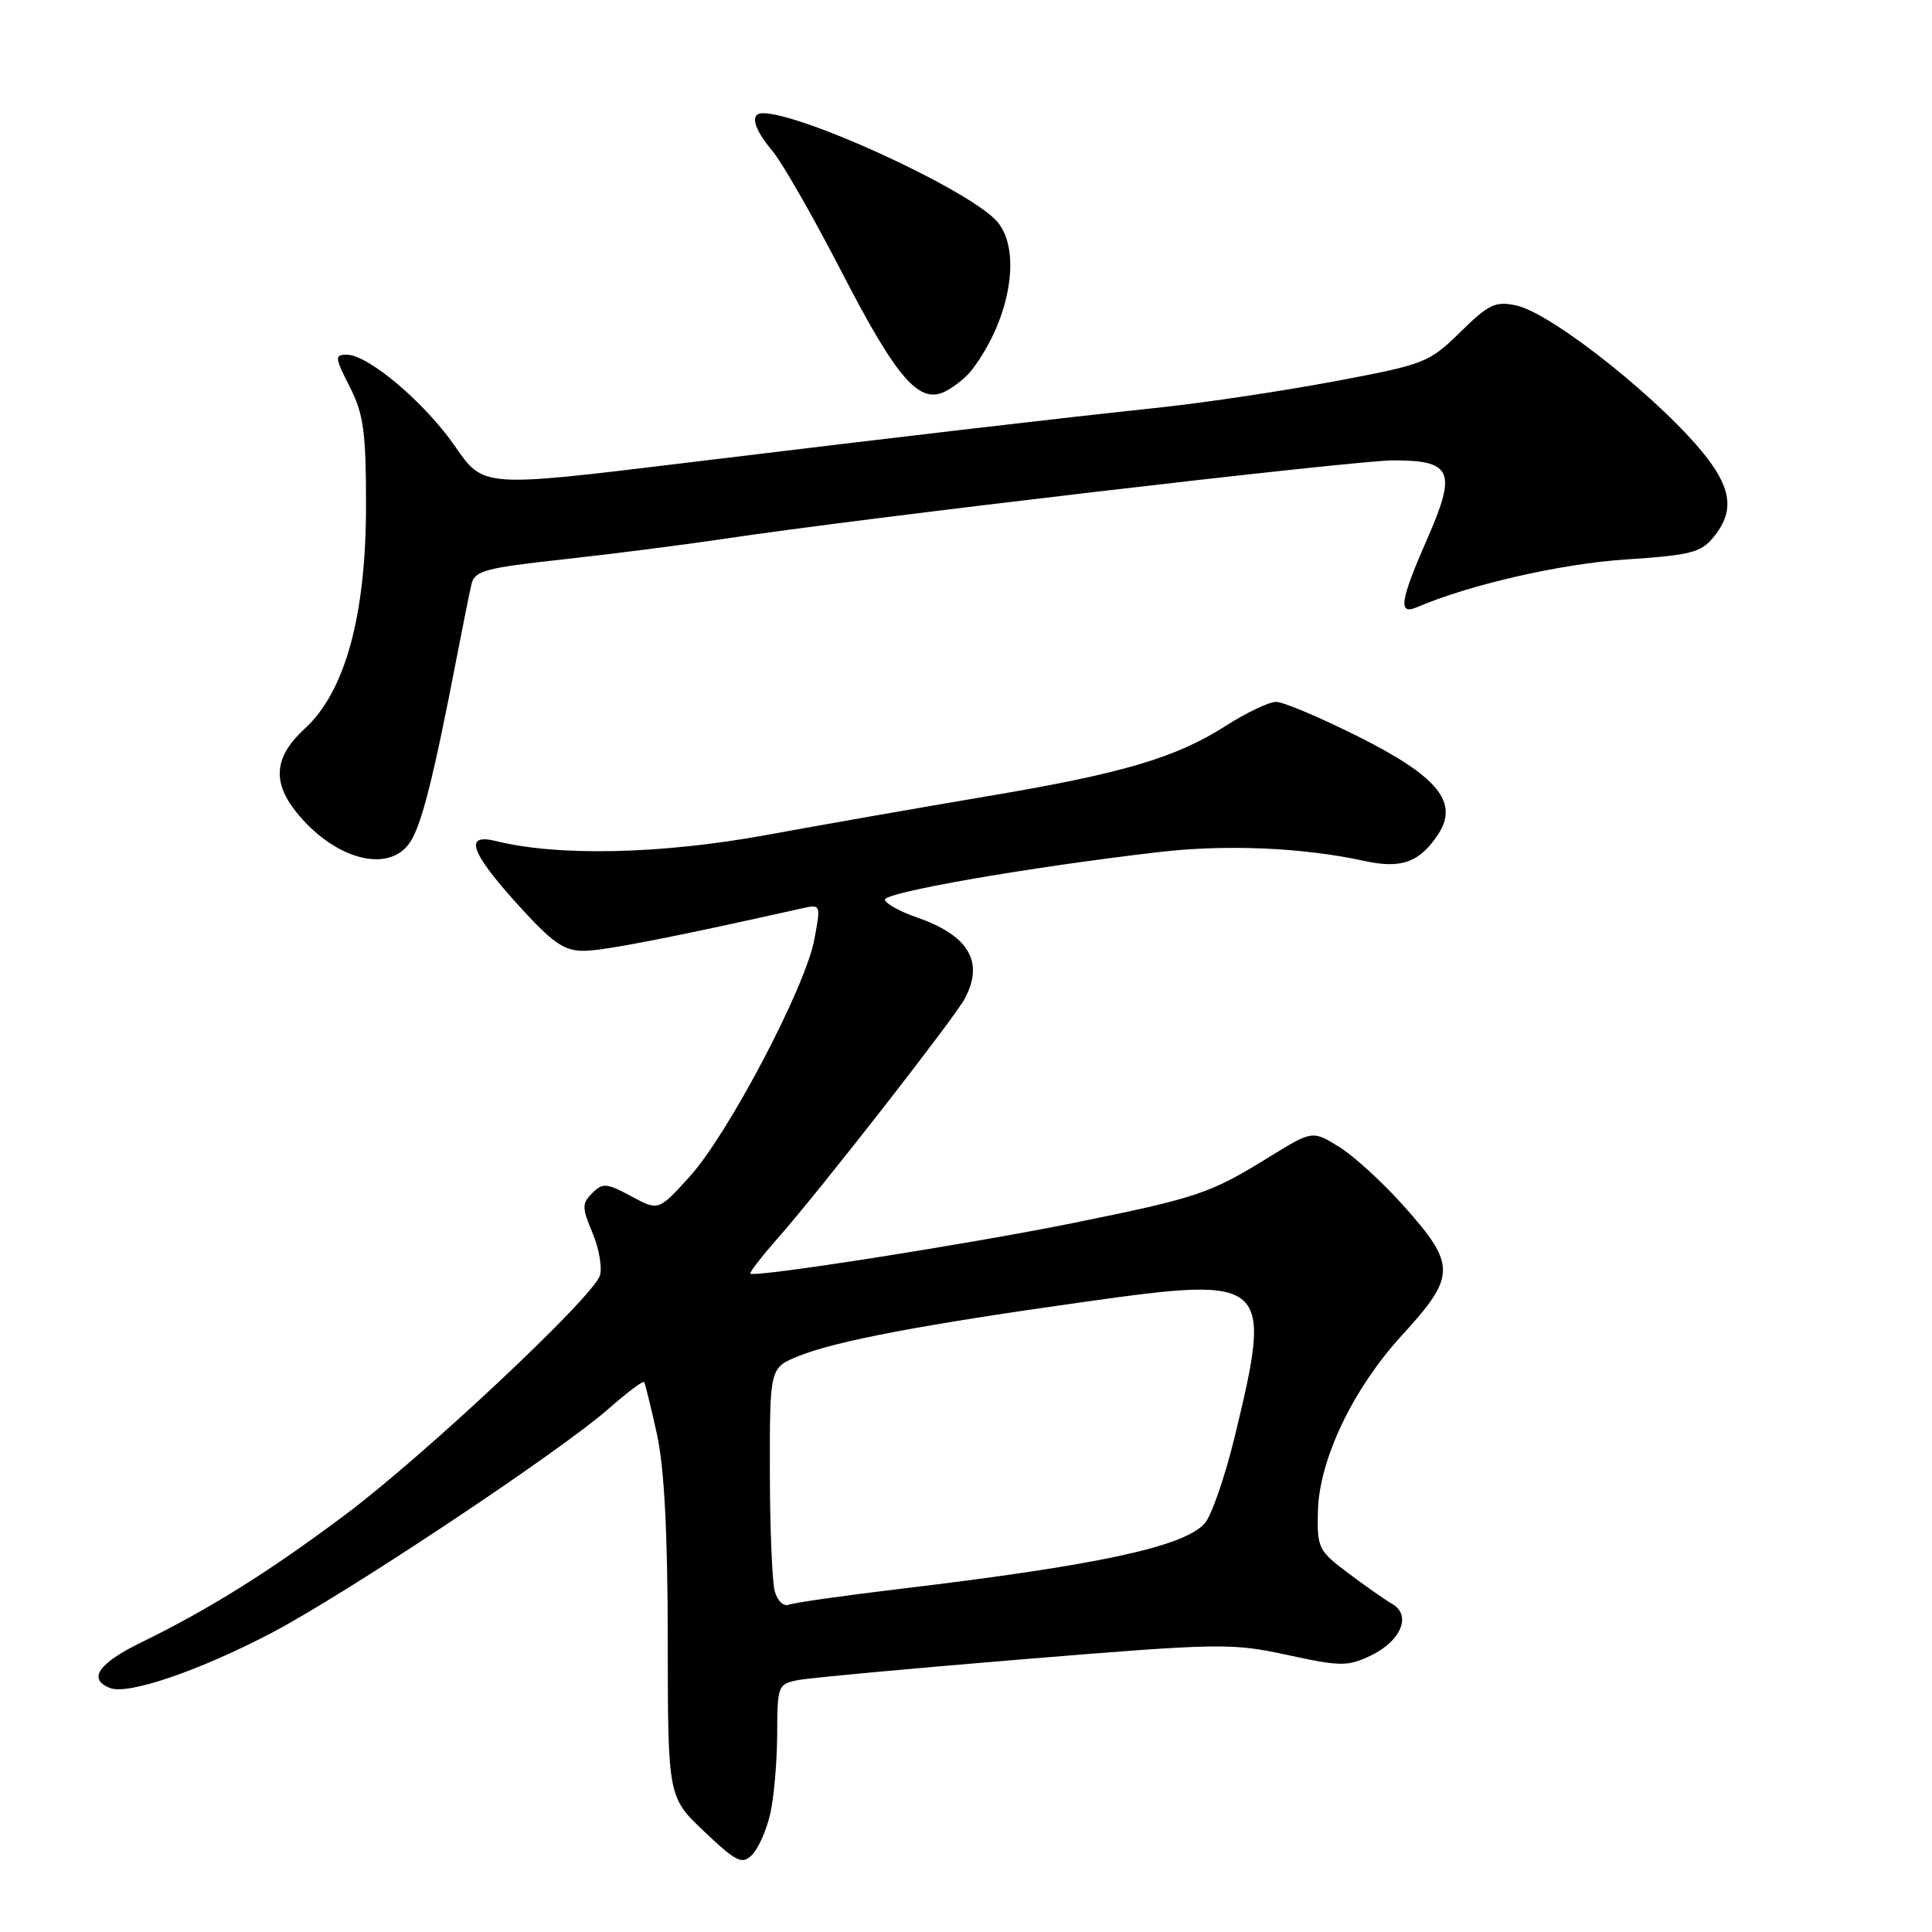 <?xml version="1.0" encoding="UTF-8" standalone="no"?>
<!DOCTYPE svg PUBLIC "-//W3C//DTD SVG 1.1//EN" "http://www.w3.org/Graphics/SVG/1.1/DTD/svg11.dtd" >
<svg xmlns="http://www.w3.org/2000/svg" xmlns:xlink="http://www.w3.org/1999/xlink" version="1.1" viewBox="0 0 256 256">
 <g >
 <path fill="currentColor"
d=" M 102.05 240.39 C 102.55 238.25 102.96 233.50 102.98 229.83 C 103.00 223.36 103.08 223.14 105.75 222.62 C 107.26 222.33 120.73 221.08 135.68 219.85 C 161.67 217.72 163.20 217.69 170.57 219.29 C 177.62 220.82 178.56 220.83 181.60 219.39 C 185.63 217.47 187.08 214.04 184.49 212.54 C 183.51 211.97 180.86 210.11 178.61 208.42 C 174.69 205.48 174.51 205.11 174.63 200.22 C 174.81 193.37 179.28 184.02 185.74 176.96 C 192.97 169.07 192.99 167.63 185.98 159.77 C 183.22 156.68 179.38 153.16 177.43 151.96 C 173.90 149.78 173.90 149.78 168.11 153.35 C 160.30 158.17 158.72 158.70 142.18 162.06 C 128.41 164.85 99.98 169.31 99.43 168.76 C 99.28 168.62 100.94 166.47 103.12 164.00 C 108.82 157.52 126.47 134.89 127.84 132.32 C 130.45 127.41 128.35 123.92 121.35 121.51 C 119.27 120.79 117.42 119.77 117.25 119.24 C 116.93 118.29 135.94 114.96 153.50 112.91 C 162.48 111.86 172.68 112.30 180.79 114.08 C 185.67 115.16 188.13 114.26 190.57 110.54 C 193.34 106.31 190.52 102.87 179.90 97.56 C 174.89 95.05 170.03 93.00 169.09 93.00 C 168.16 93.00 165.17 94.42 162.45 96.16 C 155.79 100.42 148.73 102.50 130.69 105.53 C 122.34 106.94 109.20 109.24 101.50 110.65 C 87.62 113.19 73.93 113.49 65.75 111.45 C 61.44 110.38 62.29 112.87 68.58 119.83 C 73.19 124.92 74.72 126.00 77.33 125.99 C 79.96 125.99 89.04 124.22 106.14 120.39 C 108.78 119.79 108.78 119.79 107.90 124.50 C 106.72 130.83 96.51 150.24 91.39 155.90 C 87.26 160.46 87.26 160.46 83.64 158.51 C 80.38 156.75 79.86 156.71 78.48 158.09 C 77.10 159.47 77.10 160.00 78.52 163.39 C 79.38 165.45 79.82 167.99 79.49 169.02 C 78.59 171.87 56.30 192.80 45.79 200.68 C 35.70 208.24 27.72 213.23 18.75 217.61 C 13.01 220.41 11.57 222.51 14.61 223.68 C 17.01 224.60 26.42 221.38 36.00 216.36 C 45.89 211.17 74.17 192.36 80.64 186.67 C 83.09 184.51 85.21 182.92 85.35 183.13 C 85.49 183.33 86.25 186.43 87.04 190.00 C 88.02 194.46 88.47 203.04 88.48 217.31 C 88.50 238.13 88.50 238.13 93.33 242.70 C 97.61 246.75 98.33 247.10 99.66 245.77 C 100.48 244.95 101.55 242.53 102.05 240.39 Z  M 54.35 111.58 C 55.88 109.25 57.46 102.97 60.54 87.00 C 61.34 82.88 62.20 78.58 62.46 77.45 C 62.89 75.62 64.21 75.26 74.72 74.11 C 81.20 73.40 90.78 72.17 96.00 71.39 C 113.85 68.69 179.49 61.00 184.63 61.00 C 192.40 61.00 193.04 62.45 189.16 71.30 C 185.51 79.61 185.21 81.55 187.75 80.46 C 194.69 77.48 206.81 74.70 215.34 74.14 C 224.06 73.56 225.41 73.22 227.09 71.13 C 229.72 67.89 229.48 64.99 226.25 60.75 C 220.73 53.51 205.78 41.55 200.93 40.48 C 198.15 39.88 197.28 40.29 193.50 44.00 C 189.36 48.06 188.80 48.28 176.86 50.52 C 170.06 51.80 159.78 53.34 154.00 53.96 C 139.75 55.48 121.49 57.61 90.27 61.40 C 64.05 64.58 64.05 64.58 60.33 59.19 C 56.33 53.38 48.80 47.00 45.95 47.00 C 44.32 47.00 44.35 47.34 46.34 51.25 C 48.18 54.87 48.50 57.20 48.50 67.00 C 48.50 81.55 45.73 91.64 40.41 96.52 C 36.40 100.19 36.02 103.49 39.16 107.48 C 44.20 113.88 51.55 115.86 54.35 111.58 Z  M 128.72 49.09 C 134.09 42.10 135.53 32.52 131.75 28.96 C 127.01 24.50 106.14 15.00 101.08 15.00 C 99.33 15.00 99.83 17.01 102.33 19.98 C 103.62 21.51 107.72 28.67 111.45 35.89 C 118.87 50.28 121.84 53.69 125.36 51.81 C 126.54 51.19 128.05 49.96 128.72 49.09 Z  M 102.65 210.81 C 102.31 209.54 102.02 202.36 102.01 194.86 C 102.00 181.22 102.00 181.22 105.86 179.67 C 110.86 177.67 122.33 175.50 143.94 172.47 C 168.14 169.07 168.65 169.54 163.63 190.27 C 162.33 195.65 160.52 200.87 159.62 201.87 C 156.82 204.97 145.43 207.41 119.14 210.55 C 111.80 211.43 105.22 212.36 104.53 212.63 C 103.81 212.90 102.99 212.11 102.65 210.81 Z "/>
</g>
</svg>